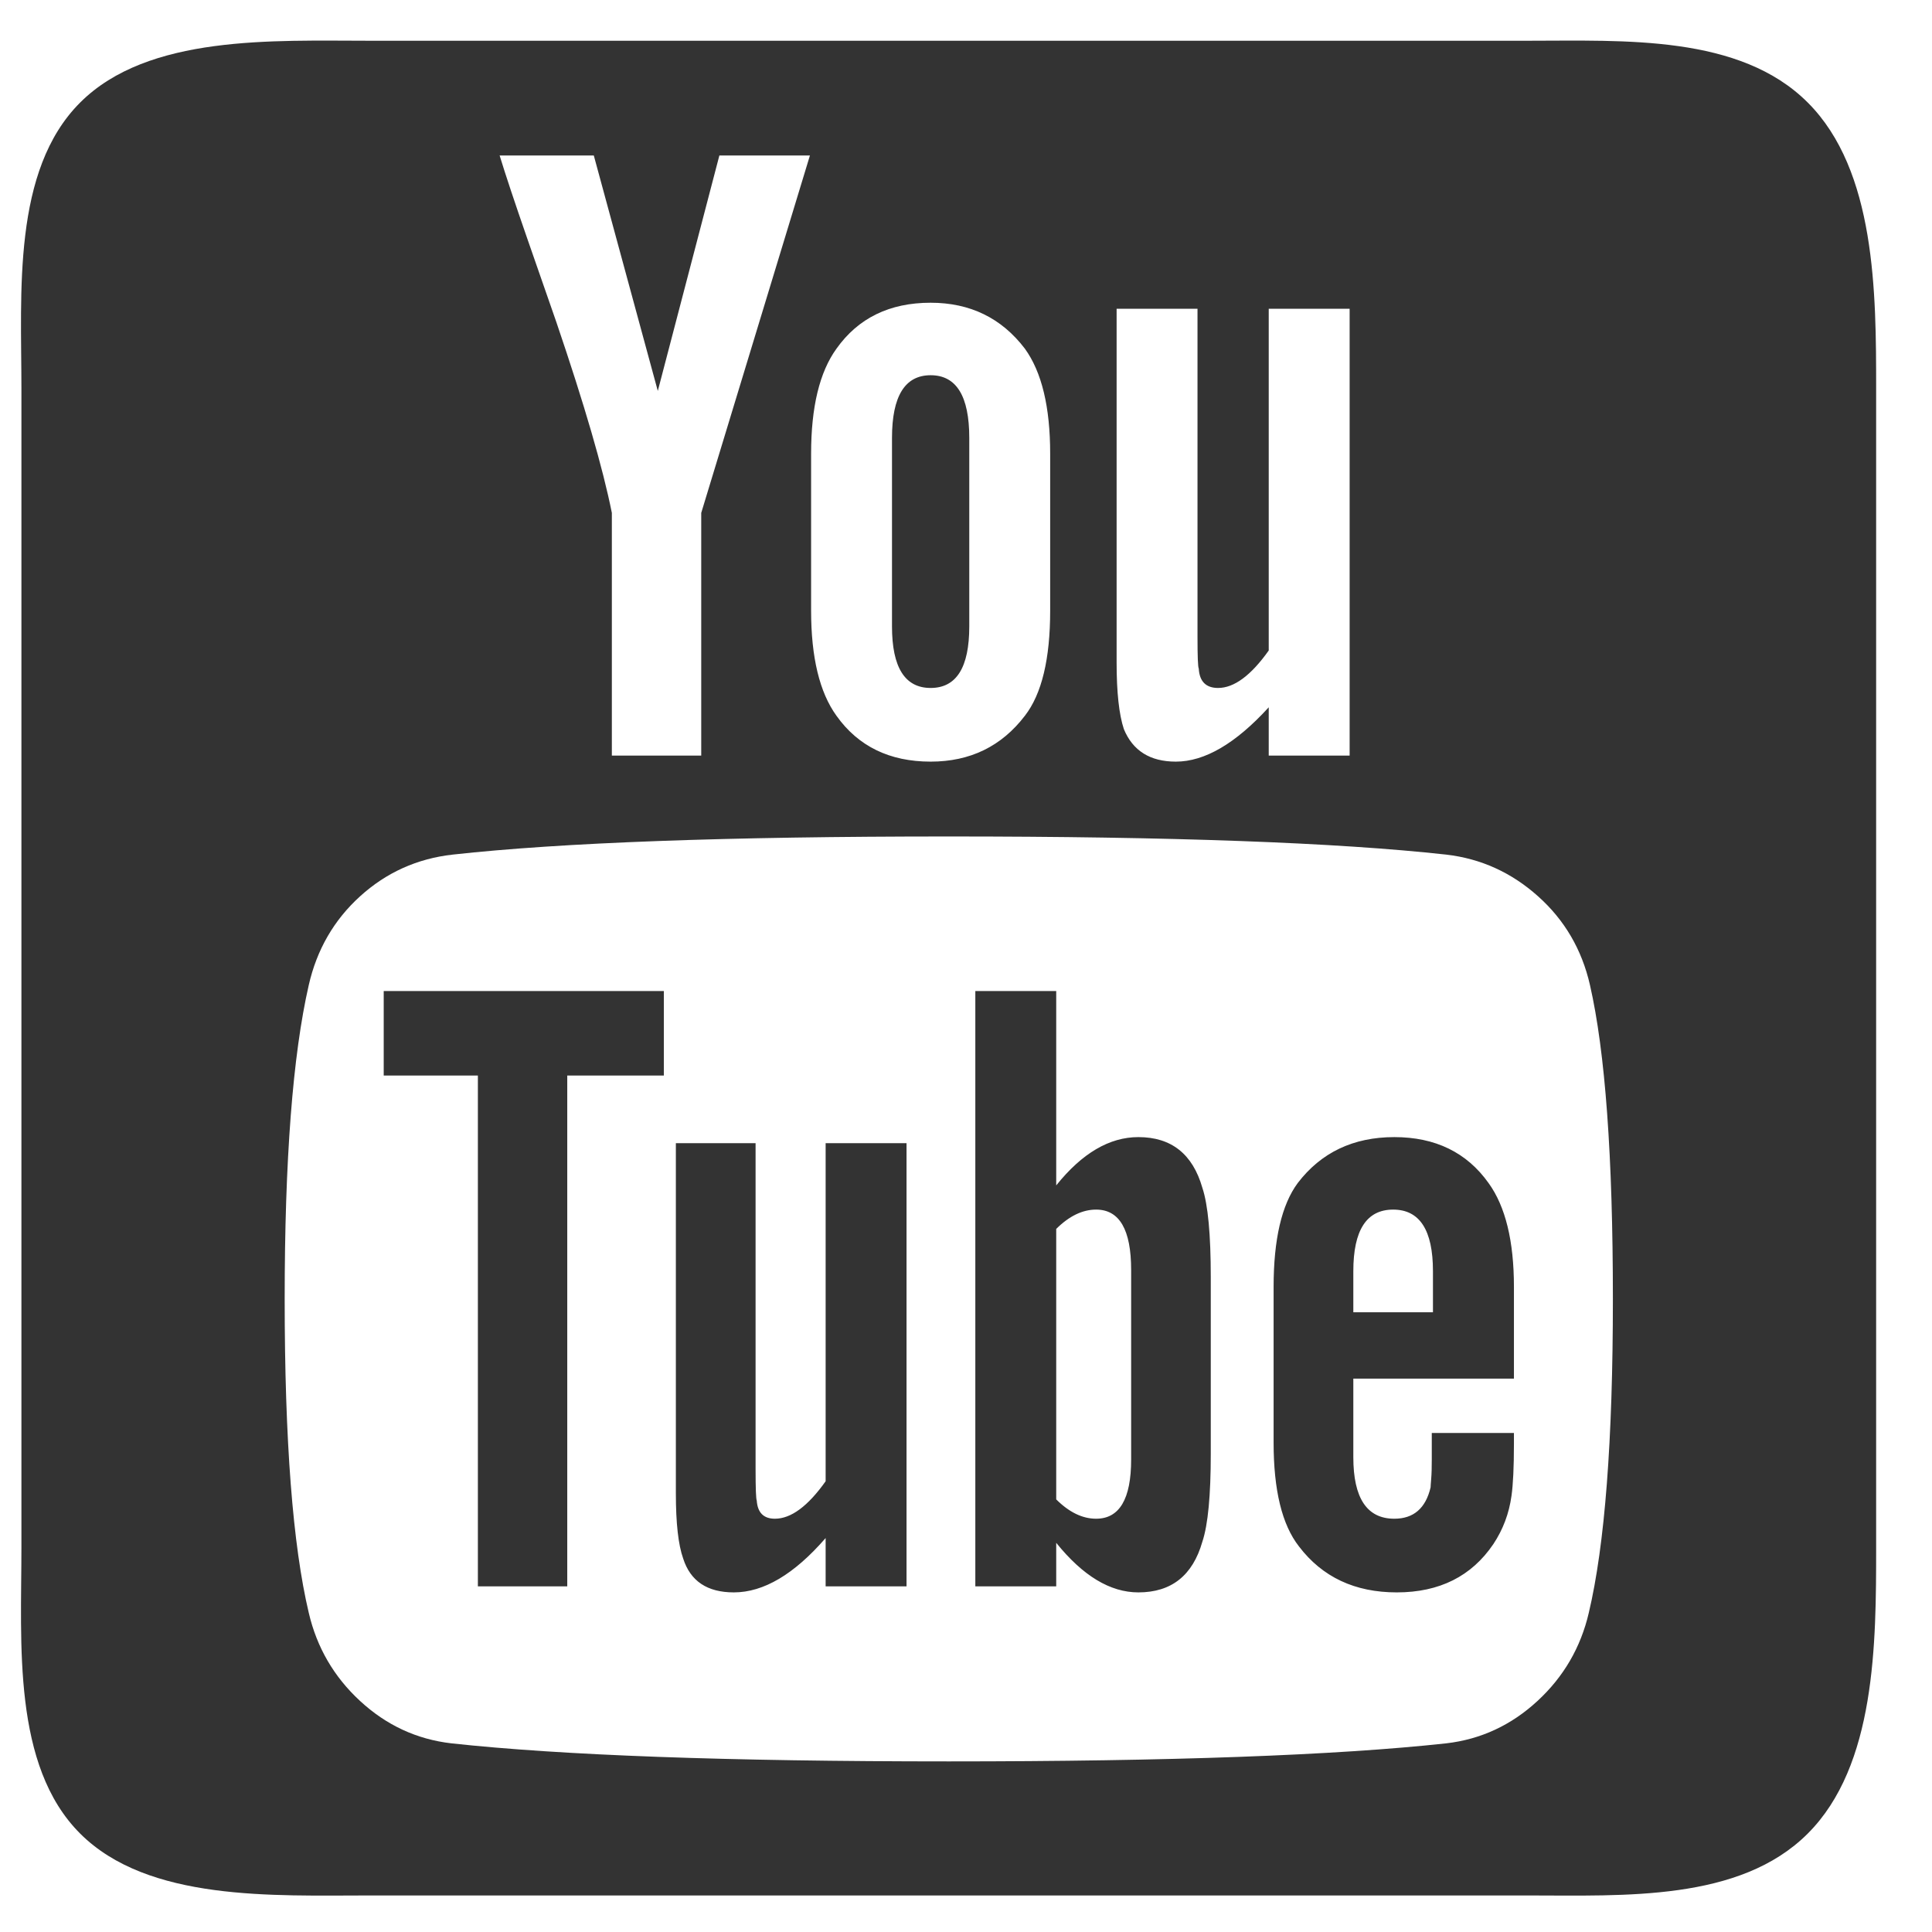 <svg width="23" height="23" viewBox="0 0 23 23" fill="none" xmlns="http://www.w3.org/2000/svg">
<path d="M13.466 17.375V15.119C13.466 14.639 13.327 14.4 13.049 14.4C12.886 14.4 12.728 14.477 12.574 14.63V17.85C12.728 18.003 12.886 18.08 13.049 18.08C13.327 18.08 13.466 17.845 13.466 17.375ZM16.111 15.622H17.059V15.133C17.059 14.644 16.901 14.4 16.585 14.4C16.269 14.4 16.111 14.644 16.111 15.133V15.622ZM7.903 11.798V12.804H6.753V18.885H5.689V12.804H4.568V11.798H7.903ZM10.792 13.609V18.885H9.829V18.31C9.455 18.741 9.091 18.957 8.736 18.957C8.42 18.957 8.219 18.823 8.133 18.554C8.075 18.391 8.046 18.133 8.046 17.778V13.609H8.995V17.491C8.995 17.721 9 17.845 9.009 17.864C9.019 18.008 9.091 18.08 9.225 18.08C9.417 18.08 9.618 17.931 9.829 17.634V13.609H10.792ZM14.414 15.205V17.304C14.414 17.802 14.381 18.152 14.314 18.353C14.199 18.756 13.945 18.957 13.552 18.957C13.216 18.957 12.891 18.76 12.574 18.367V18.885H11.611V11.798H12.574V14.112C12.881 13.729 13.207 13.537 13.552 13.537C13.945 13.537 14.199 13.739 14.314 14.141C14.381 14.342 14.414 14.697 14.414 15.205ZM18.023 17.059V17.189C18.023 17.467 18.013 17.673 17.994 17.807C17.965 18.018 17.893 18.209 17.778 18.382C17.519 18.765 17.136 18.957 16.628 18.957C16.13 18.957 15.742 18.775 15.464 18.41C15.262 18.152 15.162 17.74 15.162 17.174V15.32C15.162 14.755 15.258 14.342 15.449 14.084C15.727 13.72 16.111 13.537 16.599 13.537C17.088 13.537 17.462 13.72 17.721 14.084C17.922 14.362 18.023 14.774 18.023 15.32V16.412H16.111V17.347C16.111 17.835 16.273 18.08 16.599 18.08C16.829 18.08 16.973 17.955 17.031 17.706C17.031 17.697 17.033 17.663 17.038 17.605C17.043 17.548 17.045 17.469 17.045 17.368V17.059H18.023ZM11.539 5.214V7.457C11.539 7.946 11.386 8.19 11.079 8.19C10.773 8.19 10.619 7.946 10.619 7.457V5.214C10.619 4.716 10.773 4.467 11.079 4.467C11.386 4.467 11.539 4.716 11.539 5.214ZM19.201 15.464C19.201 13.767 19.11 12.522 18.928 11.726C18.832 11.305 18.626 10.952 18.31 10.67C17.994 10.387 17.63 10.222 17.218 10.174C15.914 10.03 13.94 9.958 11.295 9.958C8.66 9.958 6.69 10.03 5.387 10.174C4.965 10.222 4.599 10.387 4.287 10.67C3.976 10.952 3.772 11.305 3.676 11.726C3.485 12.56 3.389 13.806 3.389 15.464C3.389 17.15 3.485 18.396 3.676 19.201C3.772 19.613 3.976 19.963 4.287 20.25C4.599 20.538 4.96 20.706 5.373 20.754C6.685 20.897 8.66 20.969 11.295 20.969C13.93 20.969 15.905 20.897 17.218 20.754C17.63 20.706 17.991 20.538 18.303 20.25C18.614 19.963 18.818 19.613 18.914 19.201C19.105 18.396 19.201 17.15 19.201 15.464ZM8.348 6.106L9.642 1.851H8.564L7.831 4.654L7.069 1.851H5.948C6.015 2.071 6.125 2.402 6.278 2.843L6.623 3.834C6.959 4.821 7.179 5.579 7.284 6.106V8.995H8.348V6.106ZM12.502 7.27V5.401C12.502 4.845 12.402 4.429 12.201 4.151C11.923 3.786 11.549 3.604 11.079 3.604C10.591 3.604 10.217 3.786 9.958 4.151C9.757 4.429 9.656 4.845 9.656 5.401V7.27C9.656 7.826 9.757 8.243 9.958 8.521C10.217 8.885 10.591 9.067 11.079 9.067C11.549 9.067 11.923 8.885 12.201 8.521C12.402 8.262 12.502 7.845 12.502 7.27ZM15.104 8.995H16.067V3.676H15.104V7.744C14.893 8.041 14.692 8.19 14.501 8.19C14.357 8.19 14.28 8.113 14.271 7.96C14.261 7.941 14.256 7.816 14.256 7.586V3.676H13.293V7.888C13.293 8.243 13.322 8.506 13.379 8.679C13.485 8.937 13.691 9.067 13.998 9.067C14.342 9.067 14.711 8.851 15.104 8.42V8.995ZM22.335 4.625V18.425C22.335 19.565 22.331 21.019 21.521 21.828C20.712 22.638 19.335 22.565 18.195 22.565H4.395C3.255 22.565 1.764 22.638 0.954 21.828C0.144 21.019 0.255 19.565 0.255 18.425V4.625C0.255 3.485 0.144 2.03 0.954 1.221C1.764 0.411 3.255 0.485 4.395 0.485H18.195C19.335 0.485 20.712 0.411 21.521 1.221C22.331 2.03 22.335 3.485 22.335 4.625Z" fill="black" fill-opacity="0.8"/>
</svg>
